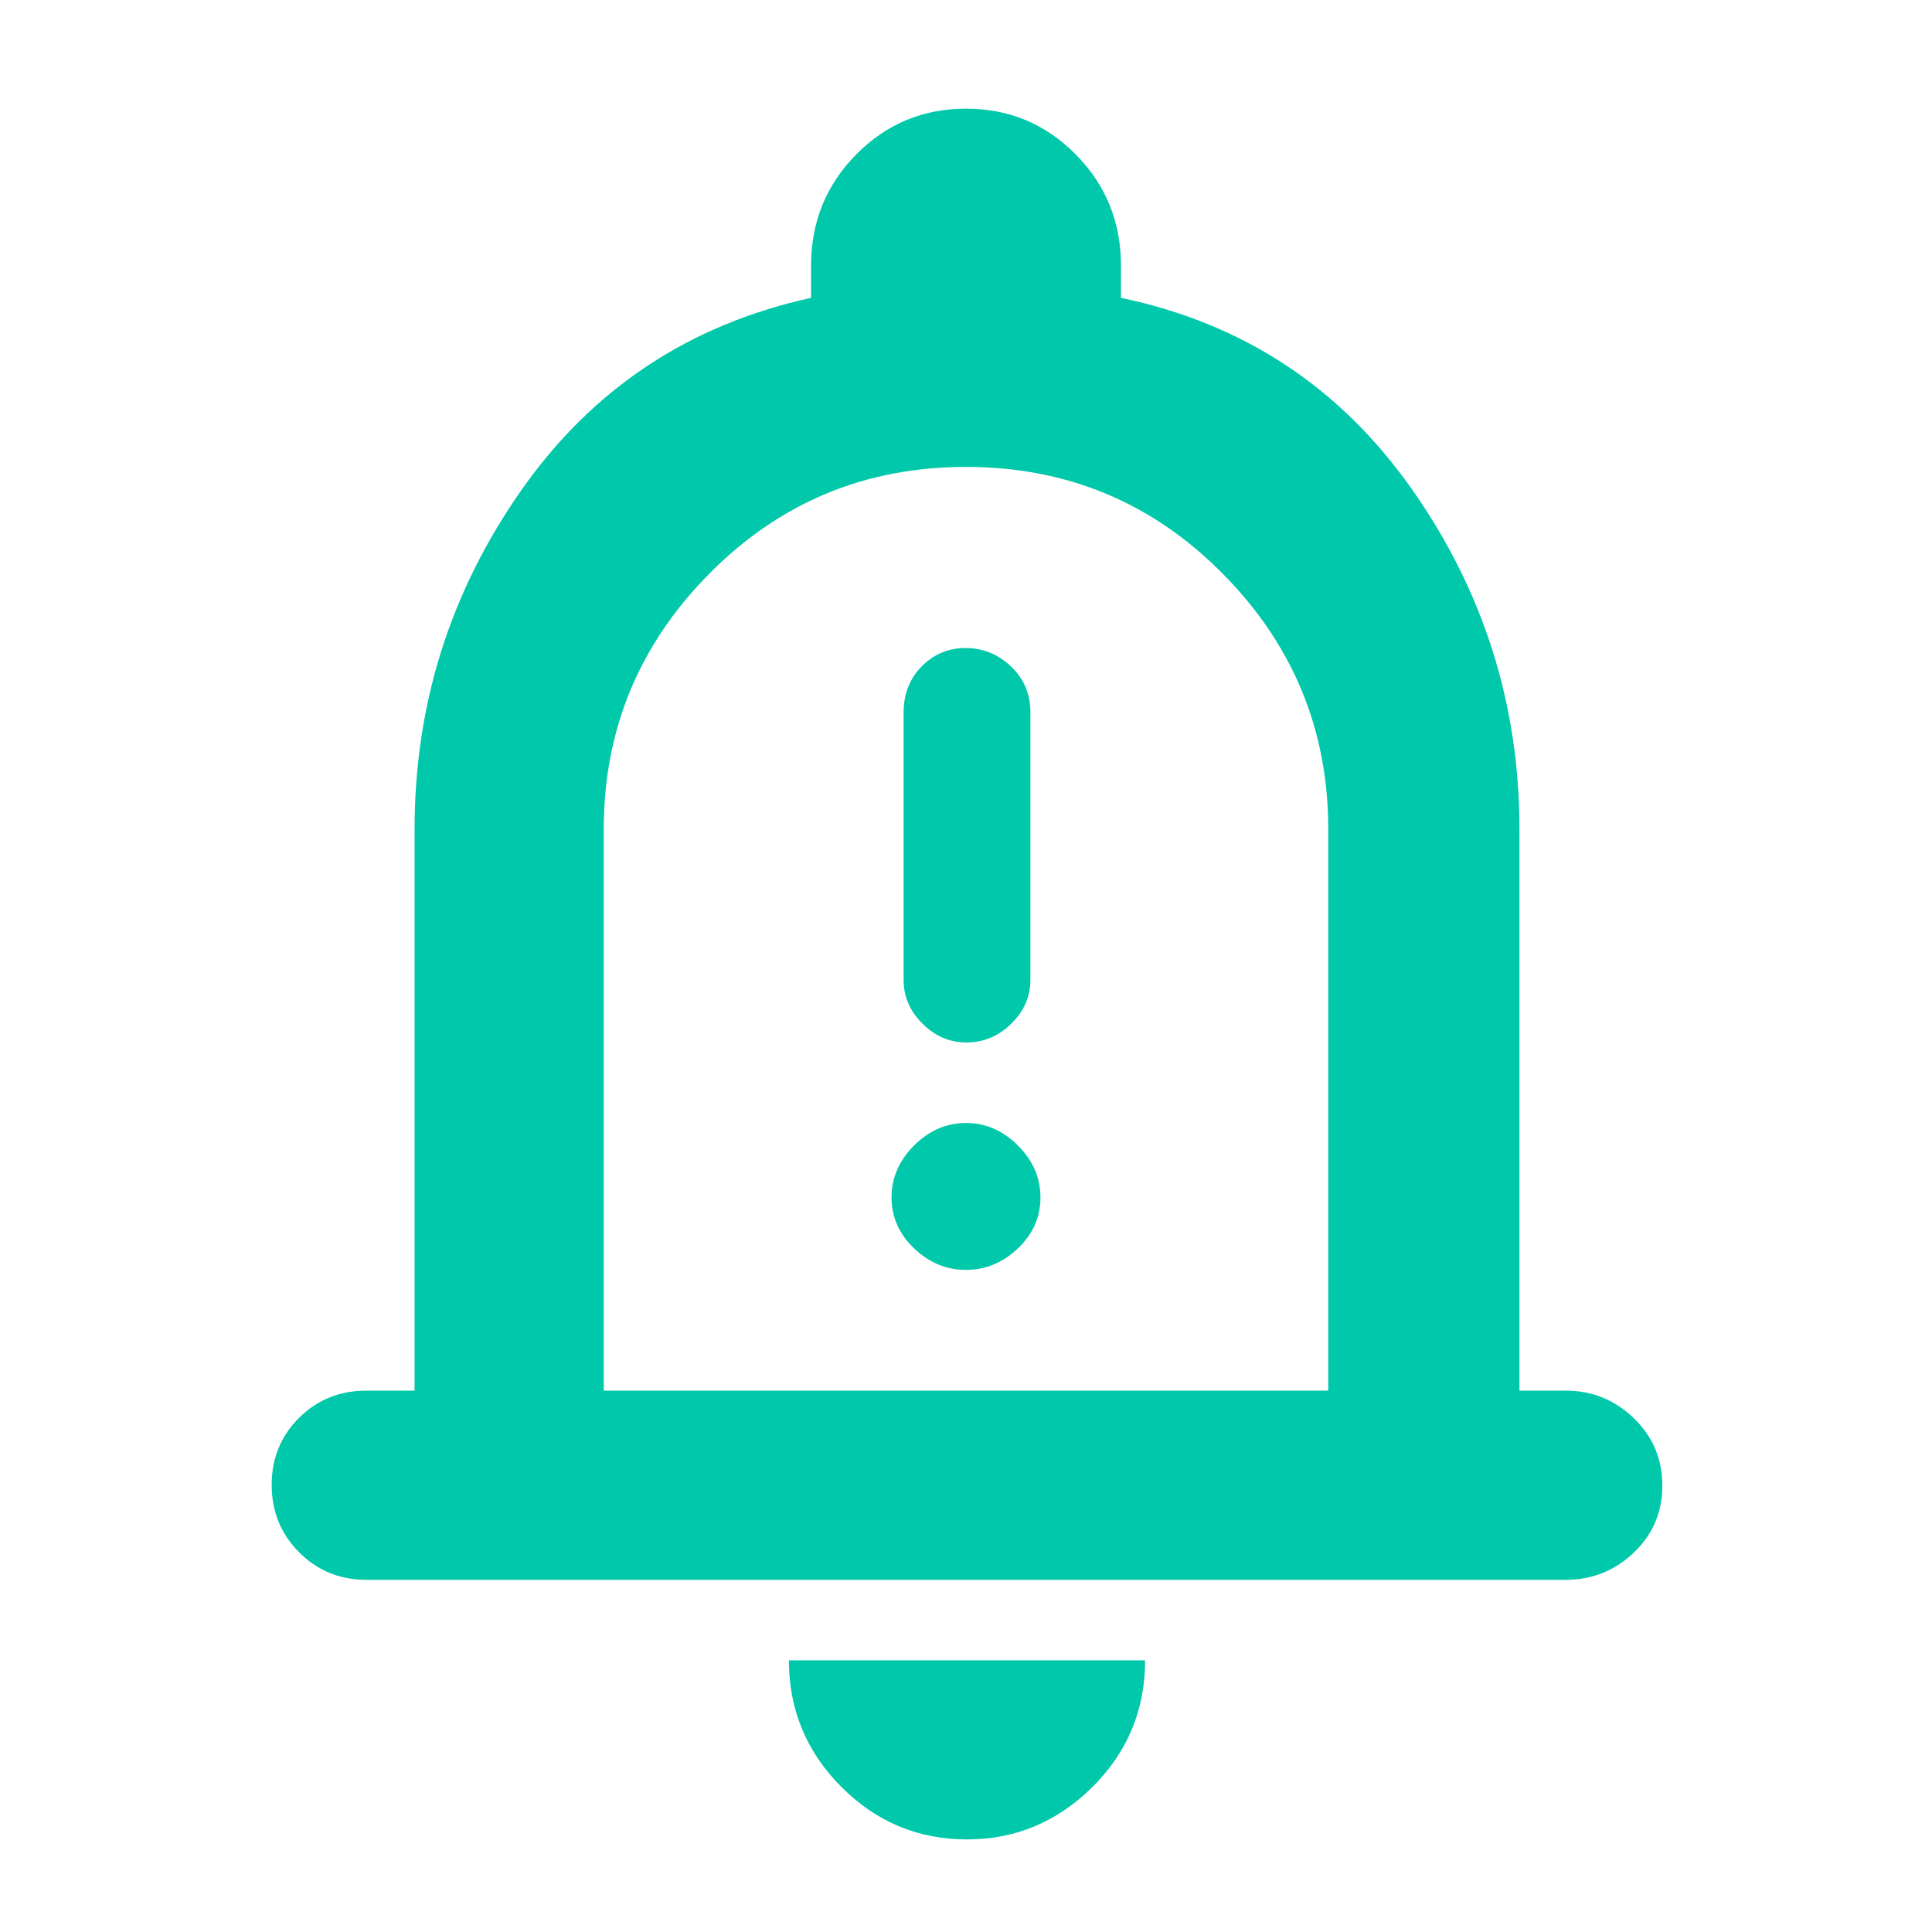 <svg xmlns="http://www.w3.org/2000/svg" height="48" viewBox="0 -960 960 960" width="48"><path fill="rgb(0, 200, 170)" d="M182-175q-19.75 0-33.37-13.68Q135-202.35 135-222.18q0-19.82 13.63-33.32Q162.25-269 182-269h24v-279q0-92.69 53-168.35Q312-792 403-812v-16q0-32.5 22.46-55.25T480-906q32.08 0 54.54 22.75T557-828v16q91 19 144.5 95T755-548v279h23q19.63 0 33.81 13.68Q826-241.65 826-221.82q0 19.82-14.19 33.32Q797.63-175 778-175H182Zm298-323Zm.5 452q-36.45 0-62.48-26.14Q392-98.29 392-135h177q0 37-26.23 63T480.5-46ZM300-269h360v-279q0-74-52.5-127T480-728q-75 0-127.5 53T300-548v279Zm180.18-173q12.82 0 22.32-9.34 9.5-9.33 9.5-21.66v-133.01q0-13.74-9.68-22.87-9.67-9.12-22.5-9.12-12.82 0-21.82 9.12-9 9.13-9 22.87V-473q0 12.33 9.39 21.66 9.39 9.34 21.79 9.34Zm-.2 113q14.6 0 25.81-10.69Q517-350.39 517-364.98q0-14.6-11.19-25.81Q494.61-402 480.02-402q-14.6 0-25.81 11.19Q443-379.61 443-365.02q0 14.6 11.19 25.31Q465.39-329 479.98-329Z"/></svg>